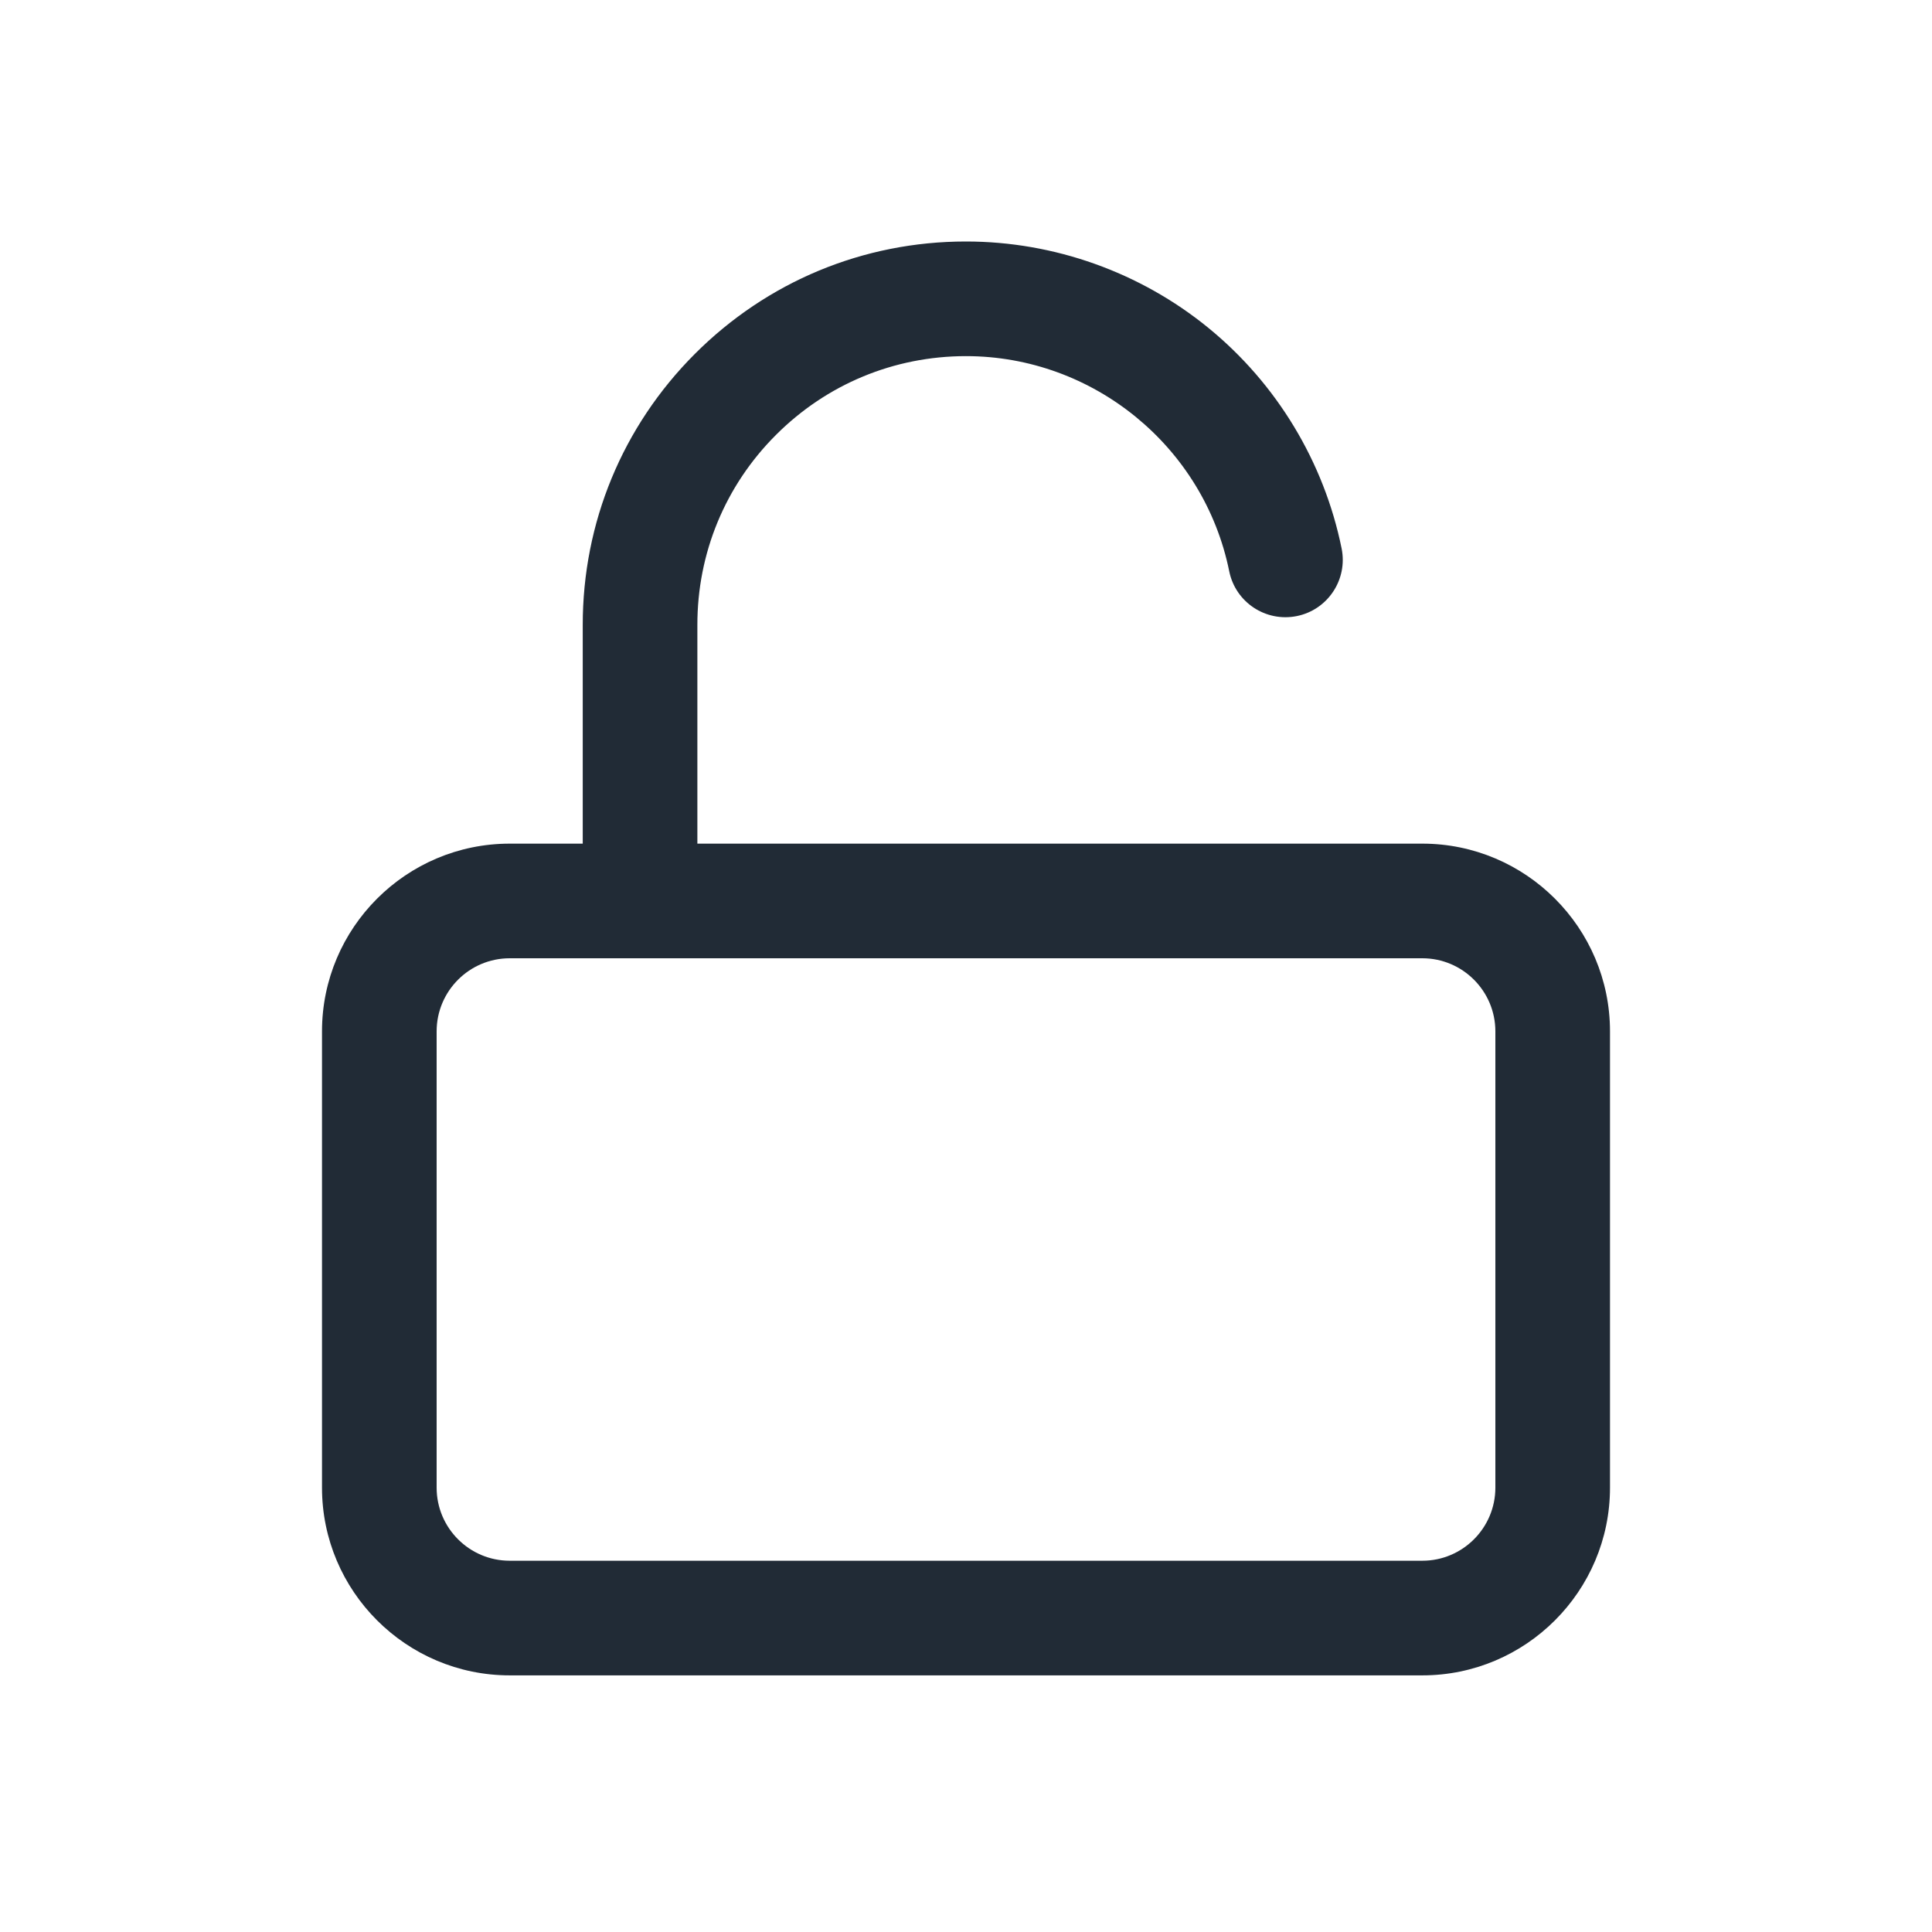 <svg width="24" height="24" viewBox="0 0 24 24" fill="none" xmlns="http://www.w3.org/2000/svg">
<path d="M17.669 10.48H6.332C5.046 10.48 4 11.526 4 12.812V18.48C4 19.766 5.046 20.812 6.332 20.812H17.669C18.954 20.812 20 19.766 20 18.48V12.812C20 11.526 18.954 10.48 17.669 10.48ZM18.576 18.48C18.576 18.981 18.169 19.388 17.669 19.388H6.332C5.831 19.388 5.424 18.981 5.424 18.48V12.812C5.424 12.311 5.831 11.904 6.332 11.904V11.904H17.669C18.169 11.904 18.576 12.311 18.576 12.812V18.48H18.576Z" fill="#212B36"/>
<path d="M16.666 6.813C16.448 5.739 15.86 4.766 15.011 4.073C14.163 3.381 13.094 3 12 3C11.998 3 11.997 3 11.995 3C10.723 3.001 9.529 3.498 8.63 4.398C7.732 5.298 7.238 6.494 7.239 7.765V11.004C7.239 11.397 7.558 11.716 7.951 11.716C8.344 11.716 8.663 11.397 8.663 11.004V7.764C8.662 6.873 9.008 6.034 9.638 5.404C10.268 4.773 11.105 4.425 11.997 4.424C11.998 4.424 11.999 4.424 12 4.424C13.581 4.424 14.956 5.548 15.27 7.097C15.348 7.482 15.724 7.731 16.11 7.653C16.495 7.575 16.744 7.199 16.666 6.813Z" fill="#212B36"/>
</svg>
